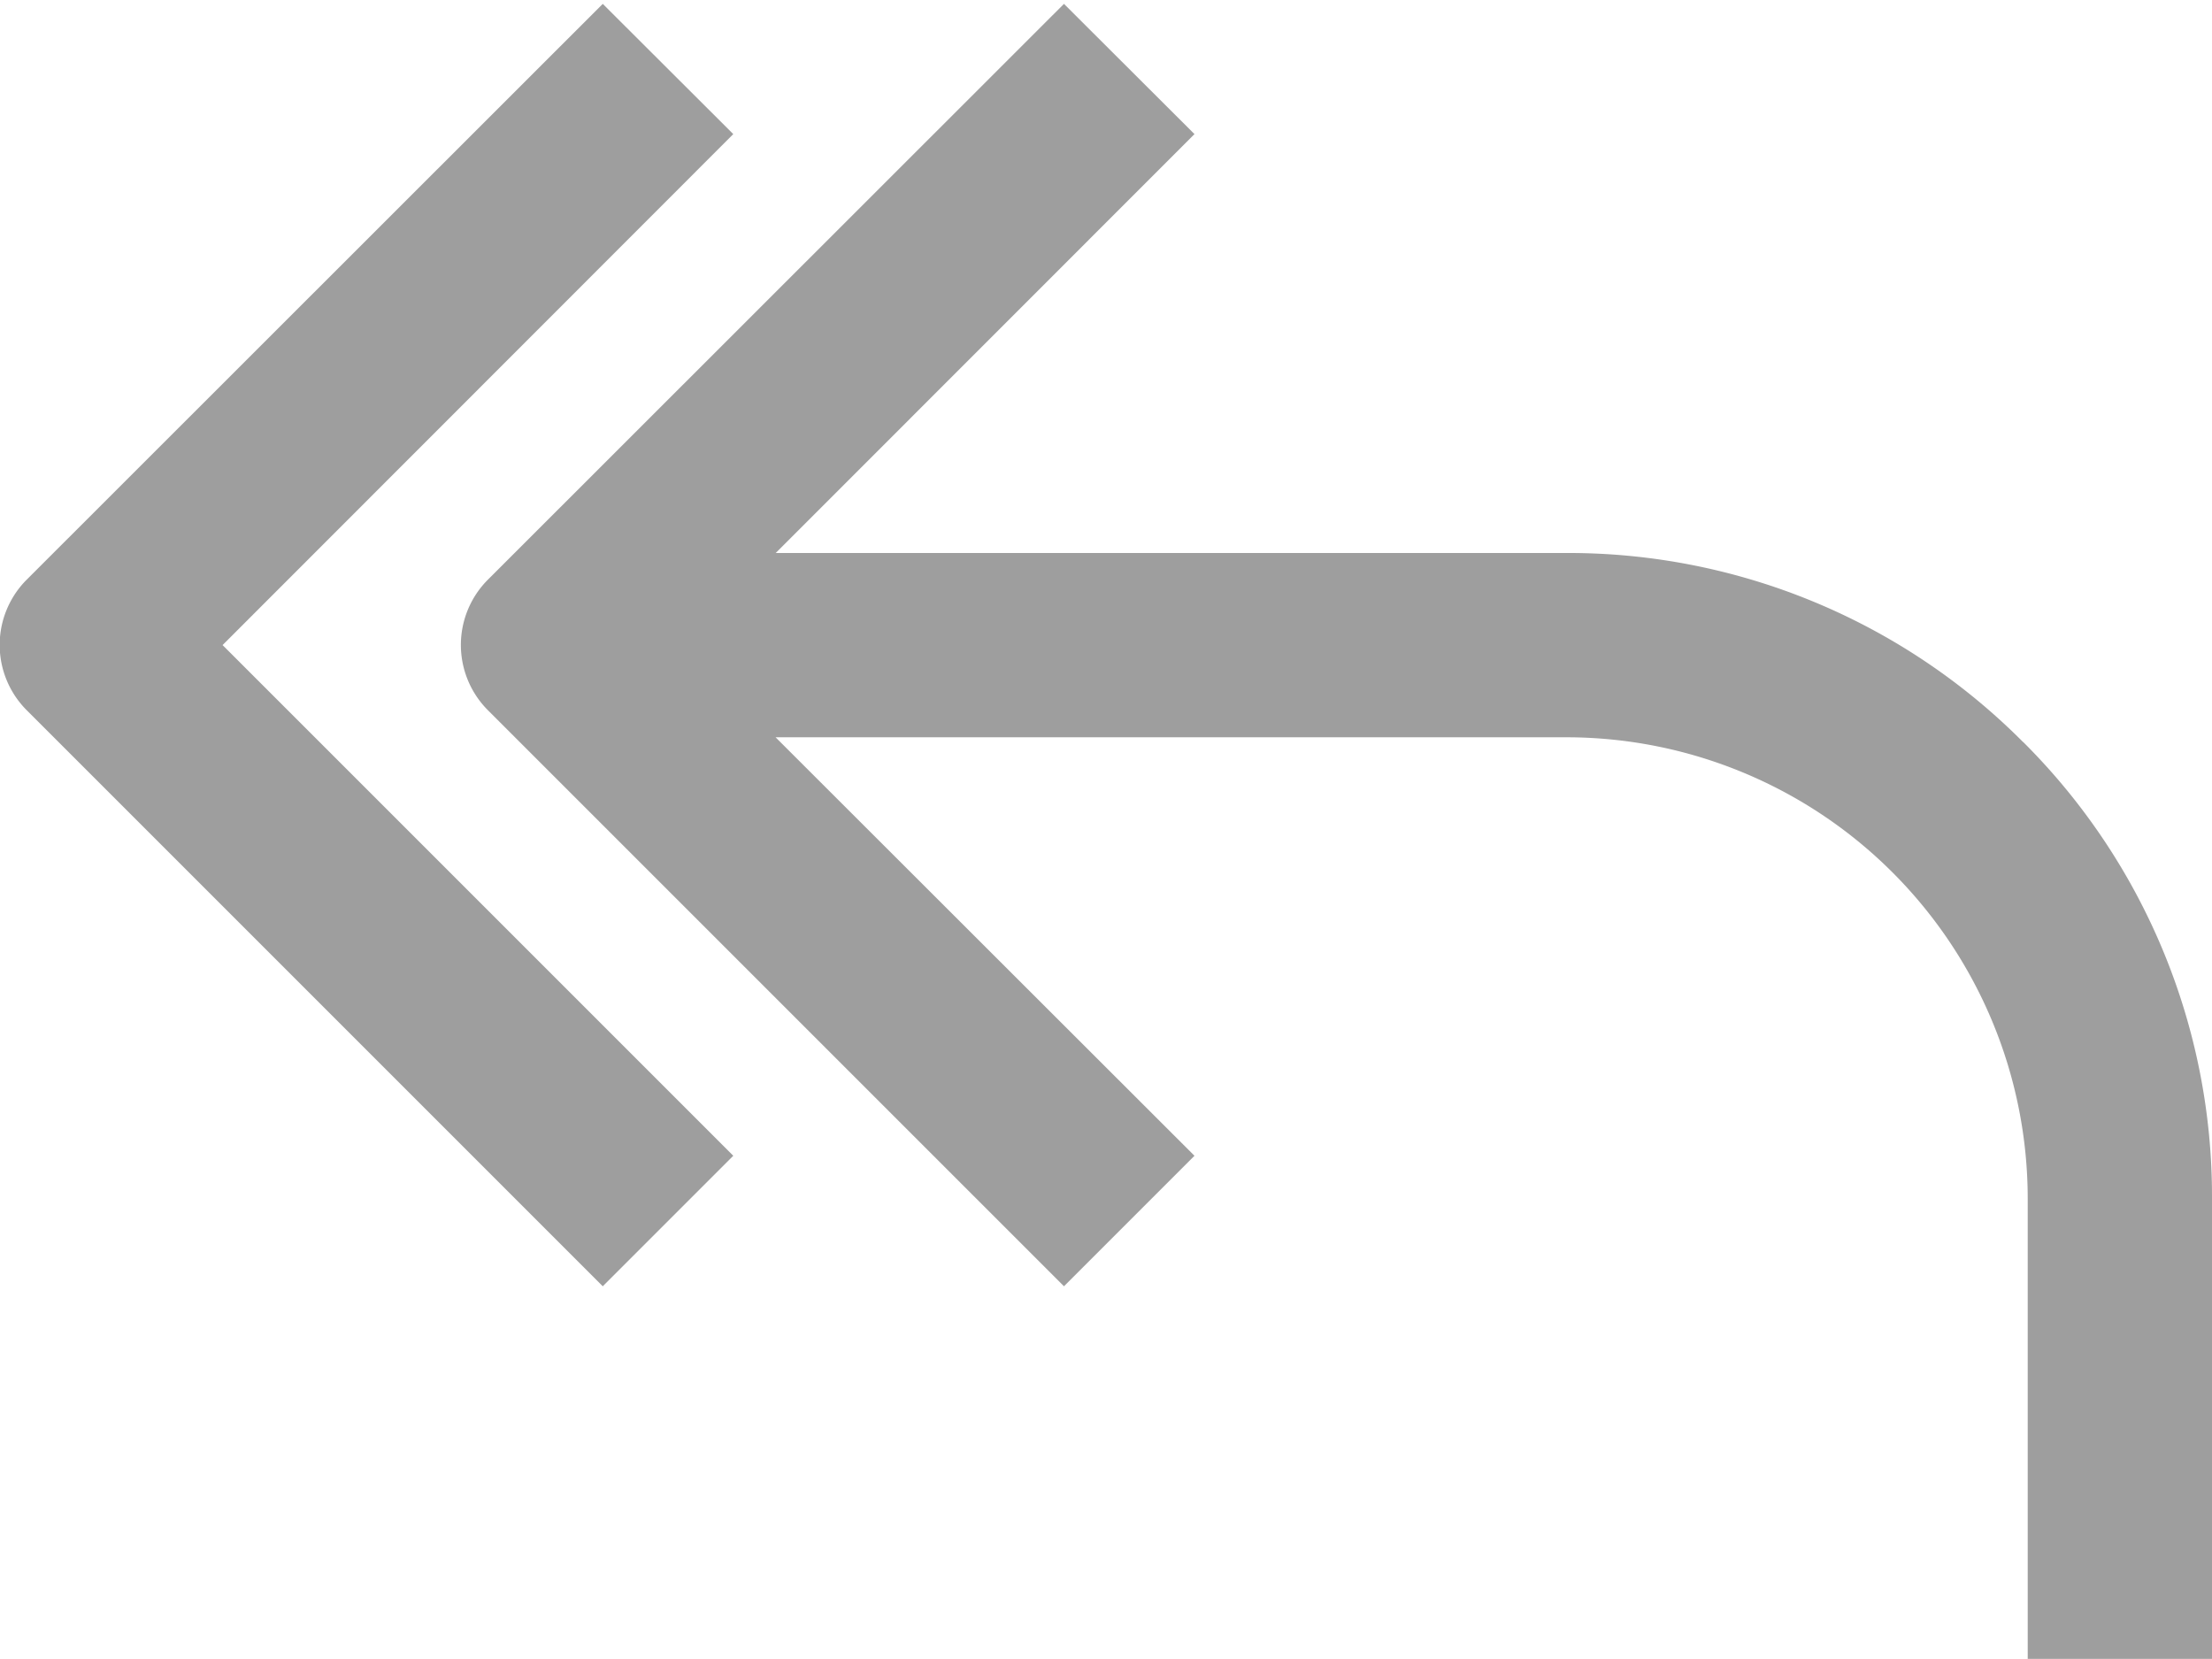 <svg xmlns="http://www.w3.org/2000/svg" width="16" height="12" viewBox="0 0 16 12">
    <g fill="none" fill-rule="evenodd">
        <path fill="#000" fill-opacity=".38" fill-rule="nonzero" d="M14.633 5.367A4.637 4.637 0 0 0 11.333 4H5.611L8.64.97 7.696.028 3.529 4.193a.668.668 0 0 0 0 .944l4.167 4.167.944-.944-3.03-3.027h5.723a3.338 3.338 0 0 1 3.334 3.333v3.333H16V8.666a4.637 4.637 0 0 0-1.367-3.3z"/>
        <path fill="#000" fill-opacity=".38" fill-rule="nonzero" d="M5.304.97L4.36.028.193 4.193a.668.668 0 0 0 0 .944L4.36 9.304l.944-.944L1.61 4.666 5.304.97z"/>
        <path d="M-2-4h20v20H-2z"/>
    </g>
</svg>

